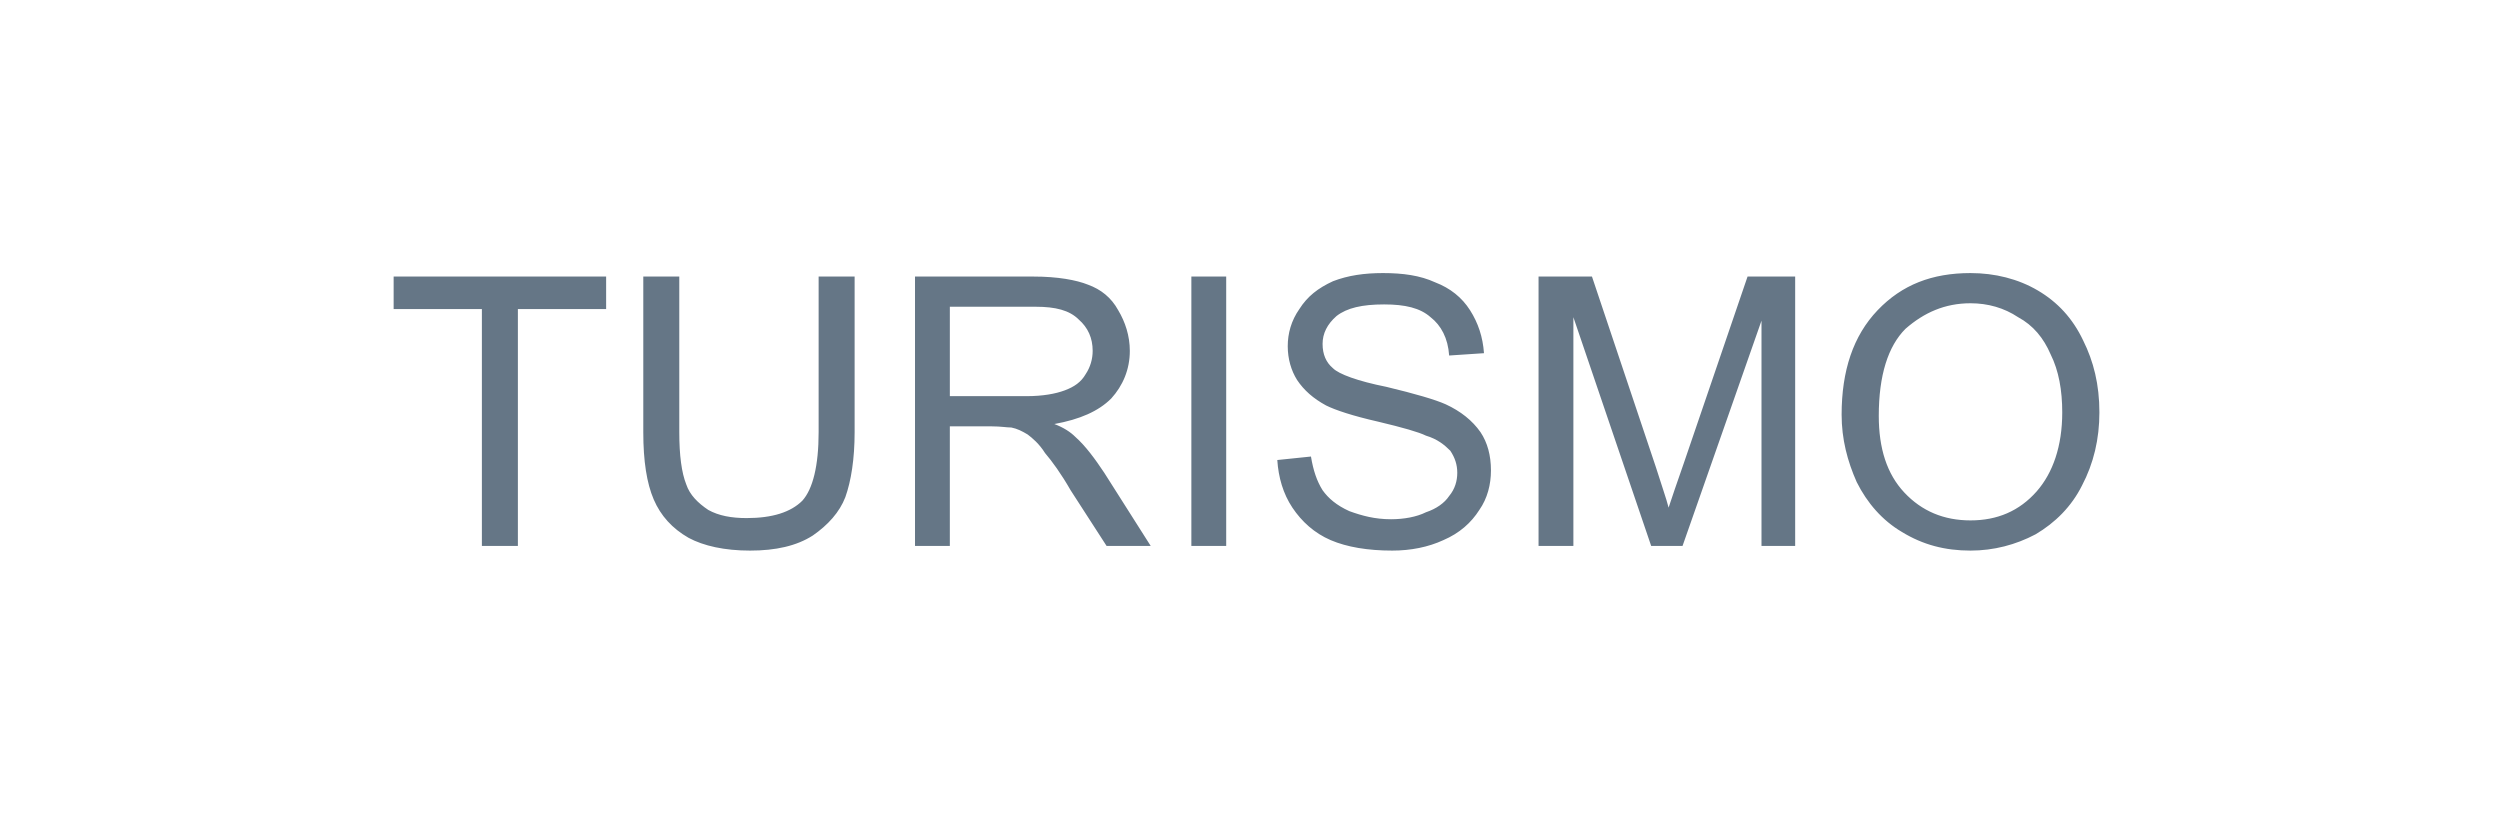 <?xml version="1.0" encoding="UTF-8"?>
<!DOCTYPE svg PUBLIC "-//W3C//DTD SVG 1.1//EN" "http://www.w3.org/Graphics/SVG/1.1/DTD/svg11.dtd">
<!-- Creator: CorelDRAW X8 -->
<svg xmlns="http://www.w3.org/2000/svg" xml:space="preserve" width="21.532mm" height="7.214mm" version="1.1" style="shape-rendering:geometricPrecision; text-rendering:geometricPrecision; image-rendering:optimizeQuality; fill-rule:evenodd; clip-rule:evenodd"
viewBox="0 0 2153 721"
 xmlns:xlink="http://www.w3.org/1999/xlink">
 <defs>
  <style type="text/css">
   <![CDATA[
    .fil0 {fill:#657686;fill-rule:nonzero}
   ]]>
  </style>
 </defs>
 <g id="Capa_x0020_1">
  <path class="fil0" d="M415 470l0 -204 -76 0 0 -28 183 0 0 28 -76 0 0 204 -31 0zm290 -232l31 0 0 134c0,23 -3,42 -8,56 -5,13 -15,24 -28,33 -14,9 -32,13 -54,13 -22,0 -40,-4 -53,-11 -14,-8 -24,-19 -30,-33 -6,-14 -9,-33 -9,-58l0 -134 31 0 0 134c0,20 2,35 6,45 3,9 10,16 19,22 9,5 20,7 33,7 22,0 38,-5 48,-15 9,-10 14,-30 14,-59l0 -134zm83 232l0 -232 102 0c21,0 37,3 47,7 11,4 20,11 26,22 6,10 10,22 10,35 0,16 -6,30 -16,41 -11,11 -27,18 -49,22 8,3 14,7 18,11 9,8 17,19 25,31l40 63 -38 0 -31 -48c-8,-14 -16,-25 -22,-32 -5,-8 -11,-13 -15,-16 -5,-3 -9,-5 -14,-6 -4,0 -9,-1 -17,-1l-36 0 0 103 -30 0zm30 -129l66 0c14,0 25,-2 33,-5 8,-3 14,-7 18,-14 4,-6 6,-13 6,-20 0,-11 -4,-20 -12,-27 -8,-8 -20,-11 -37,-11l-74 0 0 77zm208 129l0 -232 30 0 0 232 -30 0zm74 -74l29 -3c2,12 5,21 10,29 5,7 12,13 23,18 11,4 22,7 36,7 11,0 22,-2 30,-6 9,-3 16,-8 20,-14 5,-6 7,-13 7,-20 0,-7 -2,-13 -6,-19 -5,-5 -11,-10 -21,-13 -6,-3 -20,-7 -41,-12 -22,-5 -37,-10 -45,-14 -11,-6 -19,-13 -25,-22 -5,-8 -8,-18 -8,-29 0,-11 3,-22 10,-32 7,-11 16,-18 29,-24 13,-5 27,-7 43,-7 17,0 32,2 45,8 13,5 23,13 30,24 7,11 11,23 12,37l-30 2c-1,-15 -7,-26 -16,-33 -9,-8 -22,-11 -40,-11 -19,0 -32,3 -41,10 -8,7 -12,15 -12,24 0,9 3,16 9,21 5,5 21,11 46,16 25,6 42,11 51,15 13,6 23,14 30,24 6,9 9,20 9,33 0,12 -3,24 -10,34 -7,11 -17,20 -31,26 -13,6 -28,9 -44,9 -21,0 -39,-3 -53,-9 -14,-6 -25,-16 -33,-28 -8,-12 -12,-26 -13,-41zm225 74l0 -232 46 0 55 164c5,16 9,27 11,35 3,-9 7,-21 13,-38l55 -161 41 0 0 232 -29 0 0 -194 -68 194 -27 0 -67 -197 0 197 -30 0zm261 -113c0,-38 10,-68 31,-90 21,-22 47,-32 80,-32 21,0 41,5 58,15 17,10 30,24 39,43 9,18 14,38 14,62 0,23 -5,44 -15,63 -9,18 -23,32 -40,42 -17,9 -36,14 -56,14 -22,0 -41,-5 -59,-16 -17,-10 -30,-25 -39,-43 -8,-18 -13,-37 -13,-58zm32 1c0,28 7,50 22,66 15,16 34,24 57,24 23,0 42,-8 57,-25 14,-16 22,-39 22,-68 0,-19 -3,-36 -10,-50 -6,-14 -15,-25 -28,-32 -12,-8 -26,-12 -41,-12 -22,0 -40,8 -56,22 -15,15 -23,40 -23,75z"/>
 </g>
</svg>
